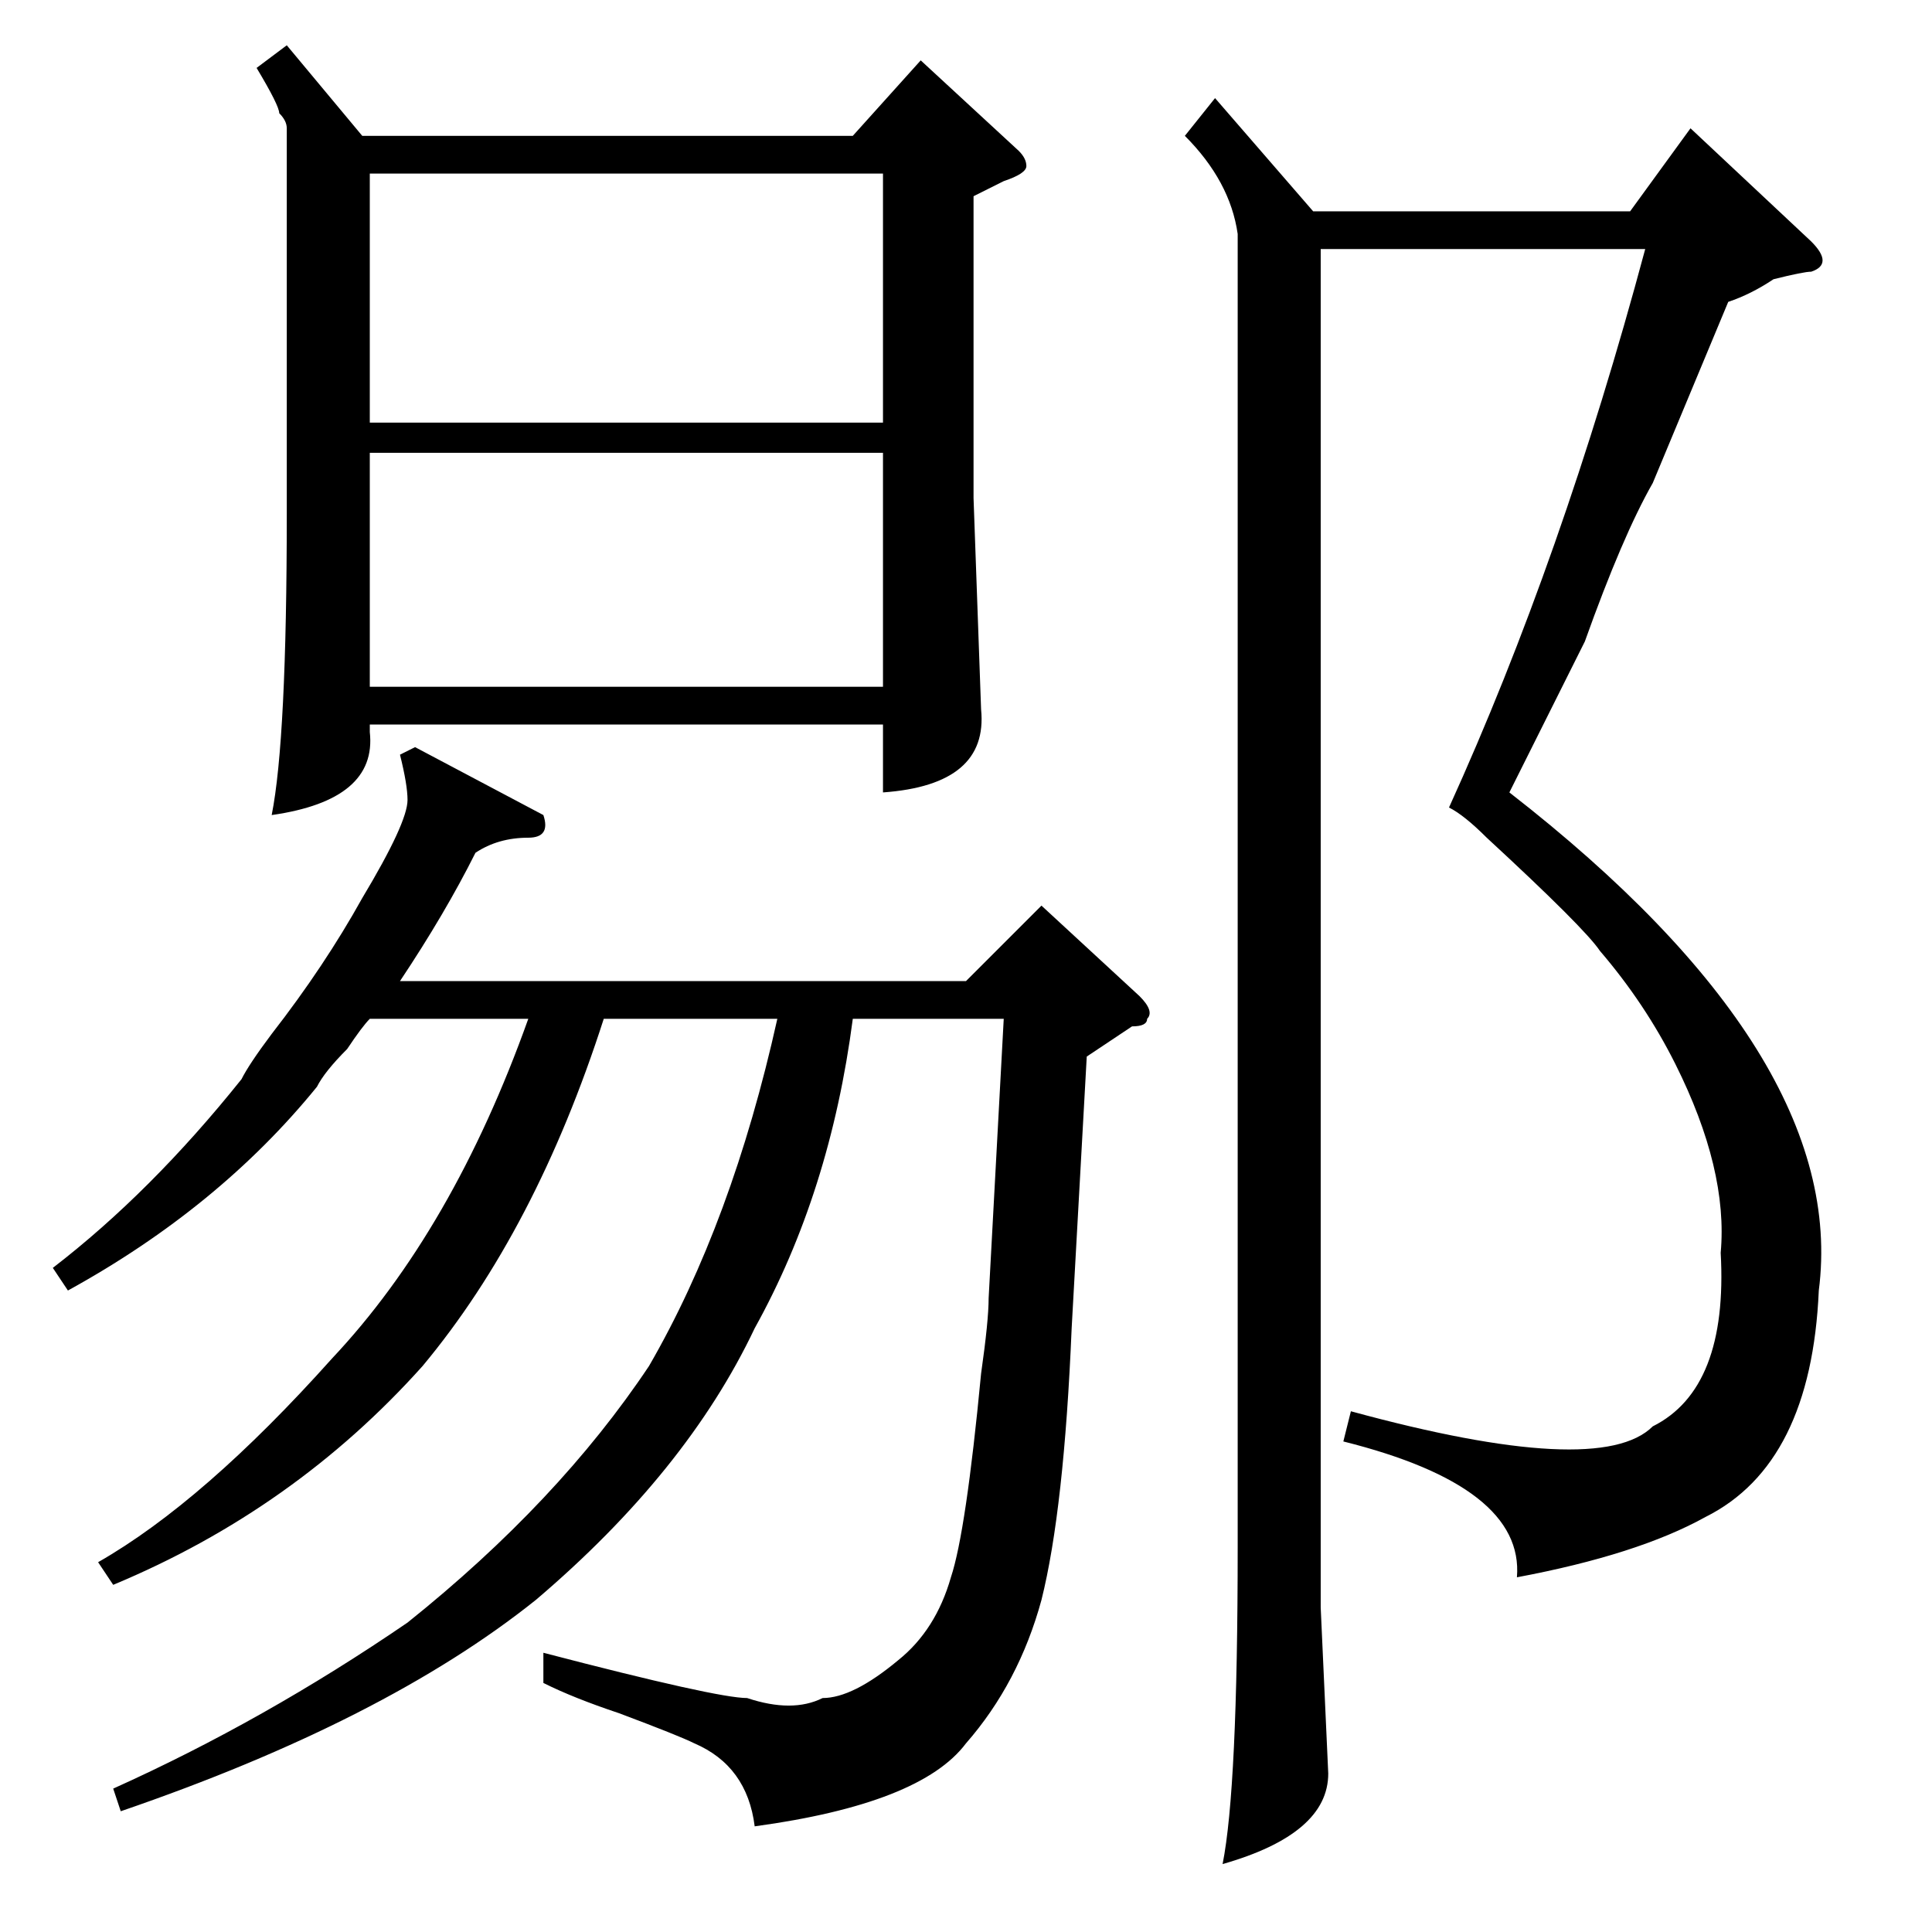 <?xml version="1.0" standalone="no"?>
<!DOCTYPE svg PUBLIC "-//W3C//DTD SVG 1.1//EN" "http://www.w3.org/Graphics/SVG/1.1/DTD/svg11.dtd" >
<svg xmlns="http://www.w3.org/2000/svg" xmlns:xlink="http://www.w3.org/1999/xlink" version="1.1" viewBox="0 -52 256 256">
  <g transform="matrix(1 0 0 -1 0 204)">
   <path fill="currentColor"
d="M229 216l-10 -24q-4 -7 -9 -21l-10 -20q45 -35 41 -66q-1 -23 -15 -30q-9 -5 -25 -8q1 12 -23 18l1 4q33 -9 40 -2q10 5 9 23q1 11 -6 25q-4 8 -10 15q-2 3 -15 15q-3 3 -5 4q15 33 26 74h-43v-180l1 -22q0 -8 -14 -12q2 10 2 42v174q-1 7 -7 13l4 5l13 -15h42l8 11
l16 -15q3 -3 0 -4q-1 0 -5 -1q-3 -2 -6 -3zM38 250l10 -12h65l9 10l13 -12q1 -1 1 -2t-3 -2l-4 -2v-40l1 -28q1 -10 -13 -11v9h-68v-1q1 -9 -13 -11q2 10 2 40v51q0 1 -1 2q0 1 -3 6zM144 116l-2 -36q-1 -24 -4 -36q-3 -11 -10 -19q-6 -8 -28 -11q-1 8 -8 11q-2 1 -10 4
q-6 2 -10 4v4q23 -6 27 -6q6 -2 10 0q4 0 10 5q5 4 7 11q2 6 4 27q1 7 1 10l2 37h-20q-3 -23 -13 -41q-9 -19 -29 -36q-20 -16 -55 -28l-1 3q20 9 39 22q20 16 32 34q11 19 17 46h-23q-9 -28 -24 -46q-17 -19 -41 -29l-2 3q14 8 31 27q16 17 26 45h-21q-1 -1 -3 -4
q-3 -3 -4 -5q-13 -16 -33 -27l-2 3q13 10 25 25q1 2 4 6q7 9 12 18q6 10 6 13q0 2 -1 6l2 1l17 -9q1 -3 -2 -3q-4 0 -7 -2q-4 -8 -10 -17h75l10 10l13 -12q2 -2 1 -3q0 -1 -2 -1zM49 200h68v33h-68v-33zM117 196h-68v-31h68v31z" />
  </g>

</svg>
